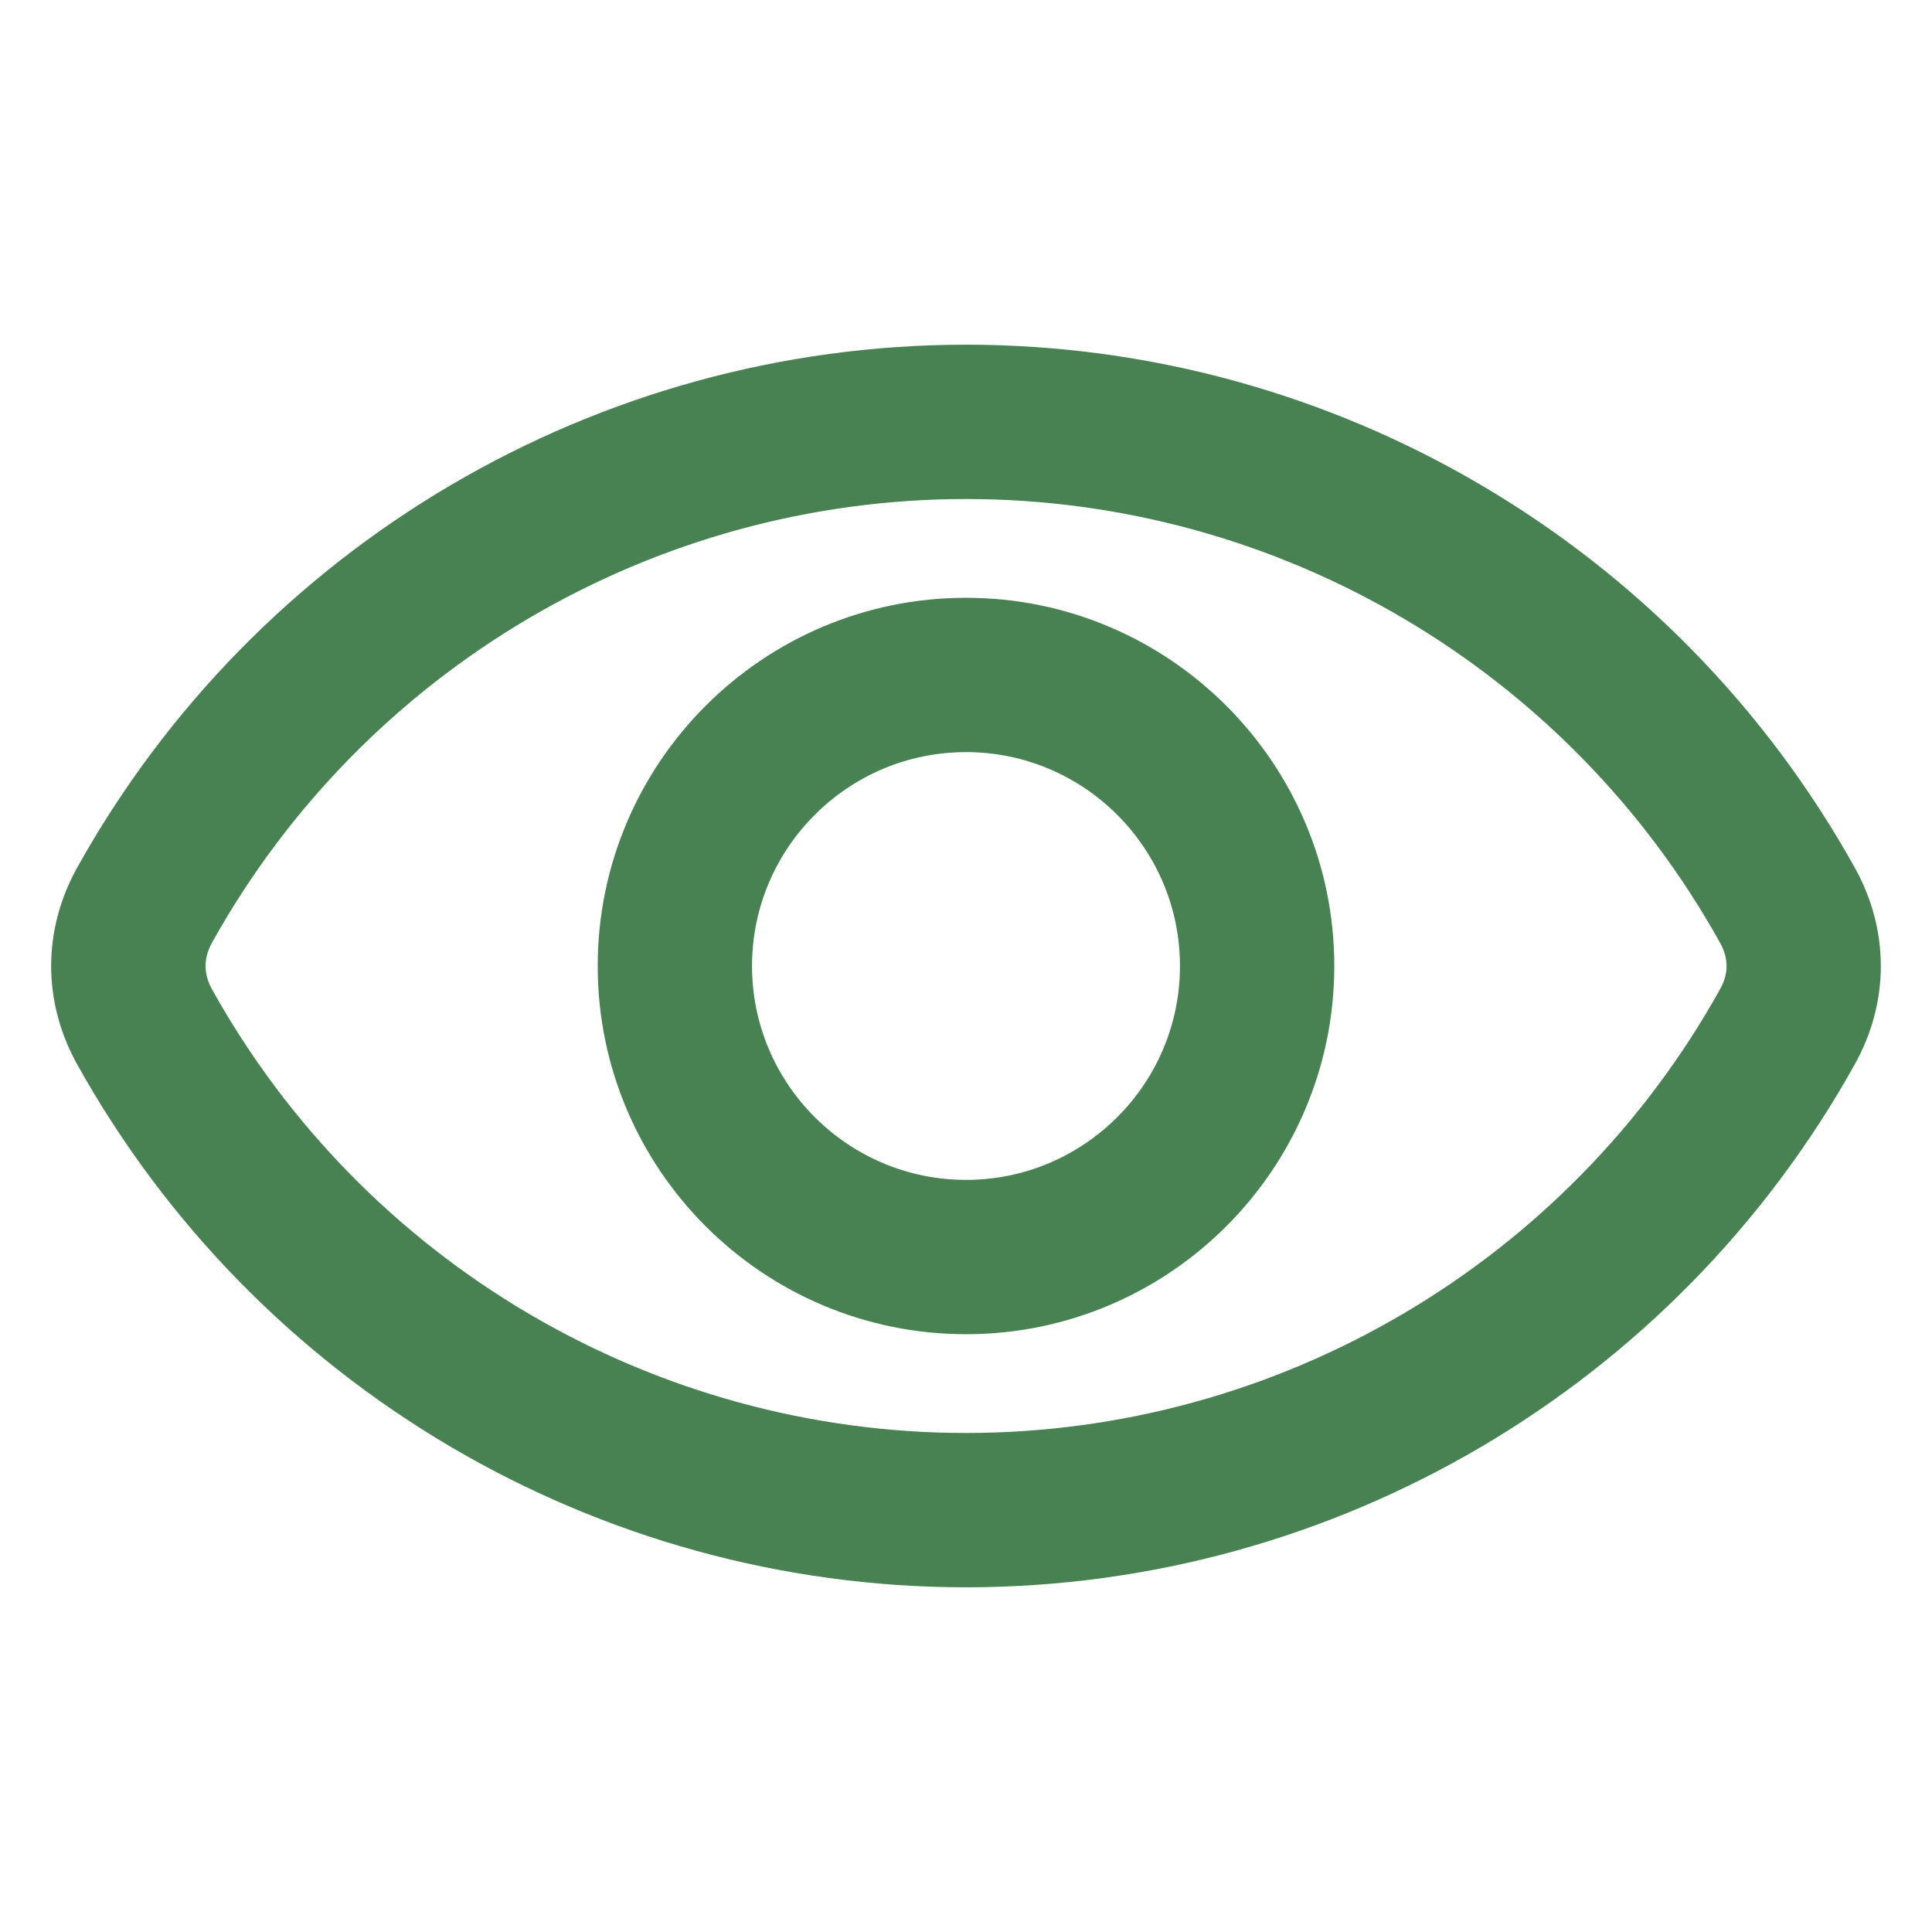 <svg width="24" height="24" viewBox="0 0 24 24" fill="none" xmlns="http://www.w3.org/2000/svg">
<path fill-rule="evenodd" clip-rule="evenodd" d="M21.584 12.413C19.648 15.89 15.975 18.051 12.001 18.051C8.025 18.051 4.352 15.89 2.416 12.413C2.266 12.143 2.266 11.857 2.416 11.587C4.352 8.11 8.025 5.949 12.001 5.949C15.975 5.949 19.648 8.11 21.584 11.587C21.736 11.857 21.736 12.143 21.584 12.413ZM22.821 10.898C20.635 6.971 16.489 4.532 12.001 4.532C7.511 4.532 3.365 6.971 1.178 10.898C0.788 11.598 0.788 12.402 1.178 13.102C3.365 17.028 7.511 19.468 12.001 19.468C16.489 19.468 20.635 17.028 22.821 13.102C23.212 12.402 23.212 11.598 22.821 10.898ZM12.001 14.907C13.604 14.907 14.908 13.603 14.908 12C14.908 10.397 13.604 9.093 12.001 9.093C10.396 9.093 9.092 10.397 9.092 12C9.092 13.603 10.396 14.907 12.001 14.907ZM12.001 7.676C9.614 7.676 7.675 9.616 7.675 12C7.675 14.385 9.614 16.324 12.001 16.324C14.385 16.324 16.325 14.385 16.325 12C16.325 9.616 14.385 7.676 12.001 7.676Z" fill="#488253" stroke="#488253" stroke-width="0.5"/>
</svg>
